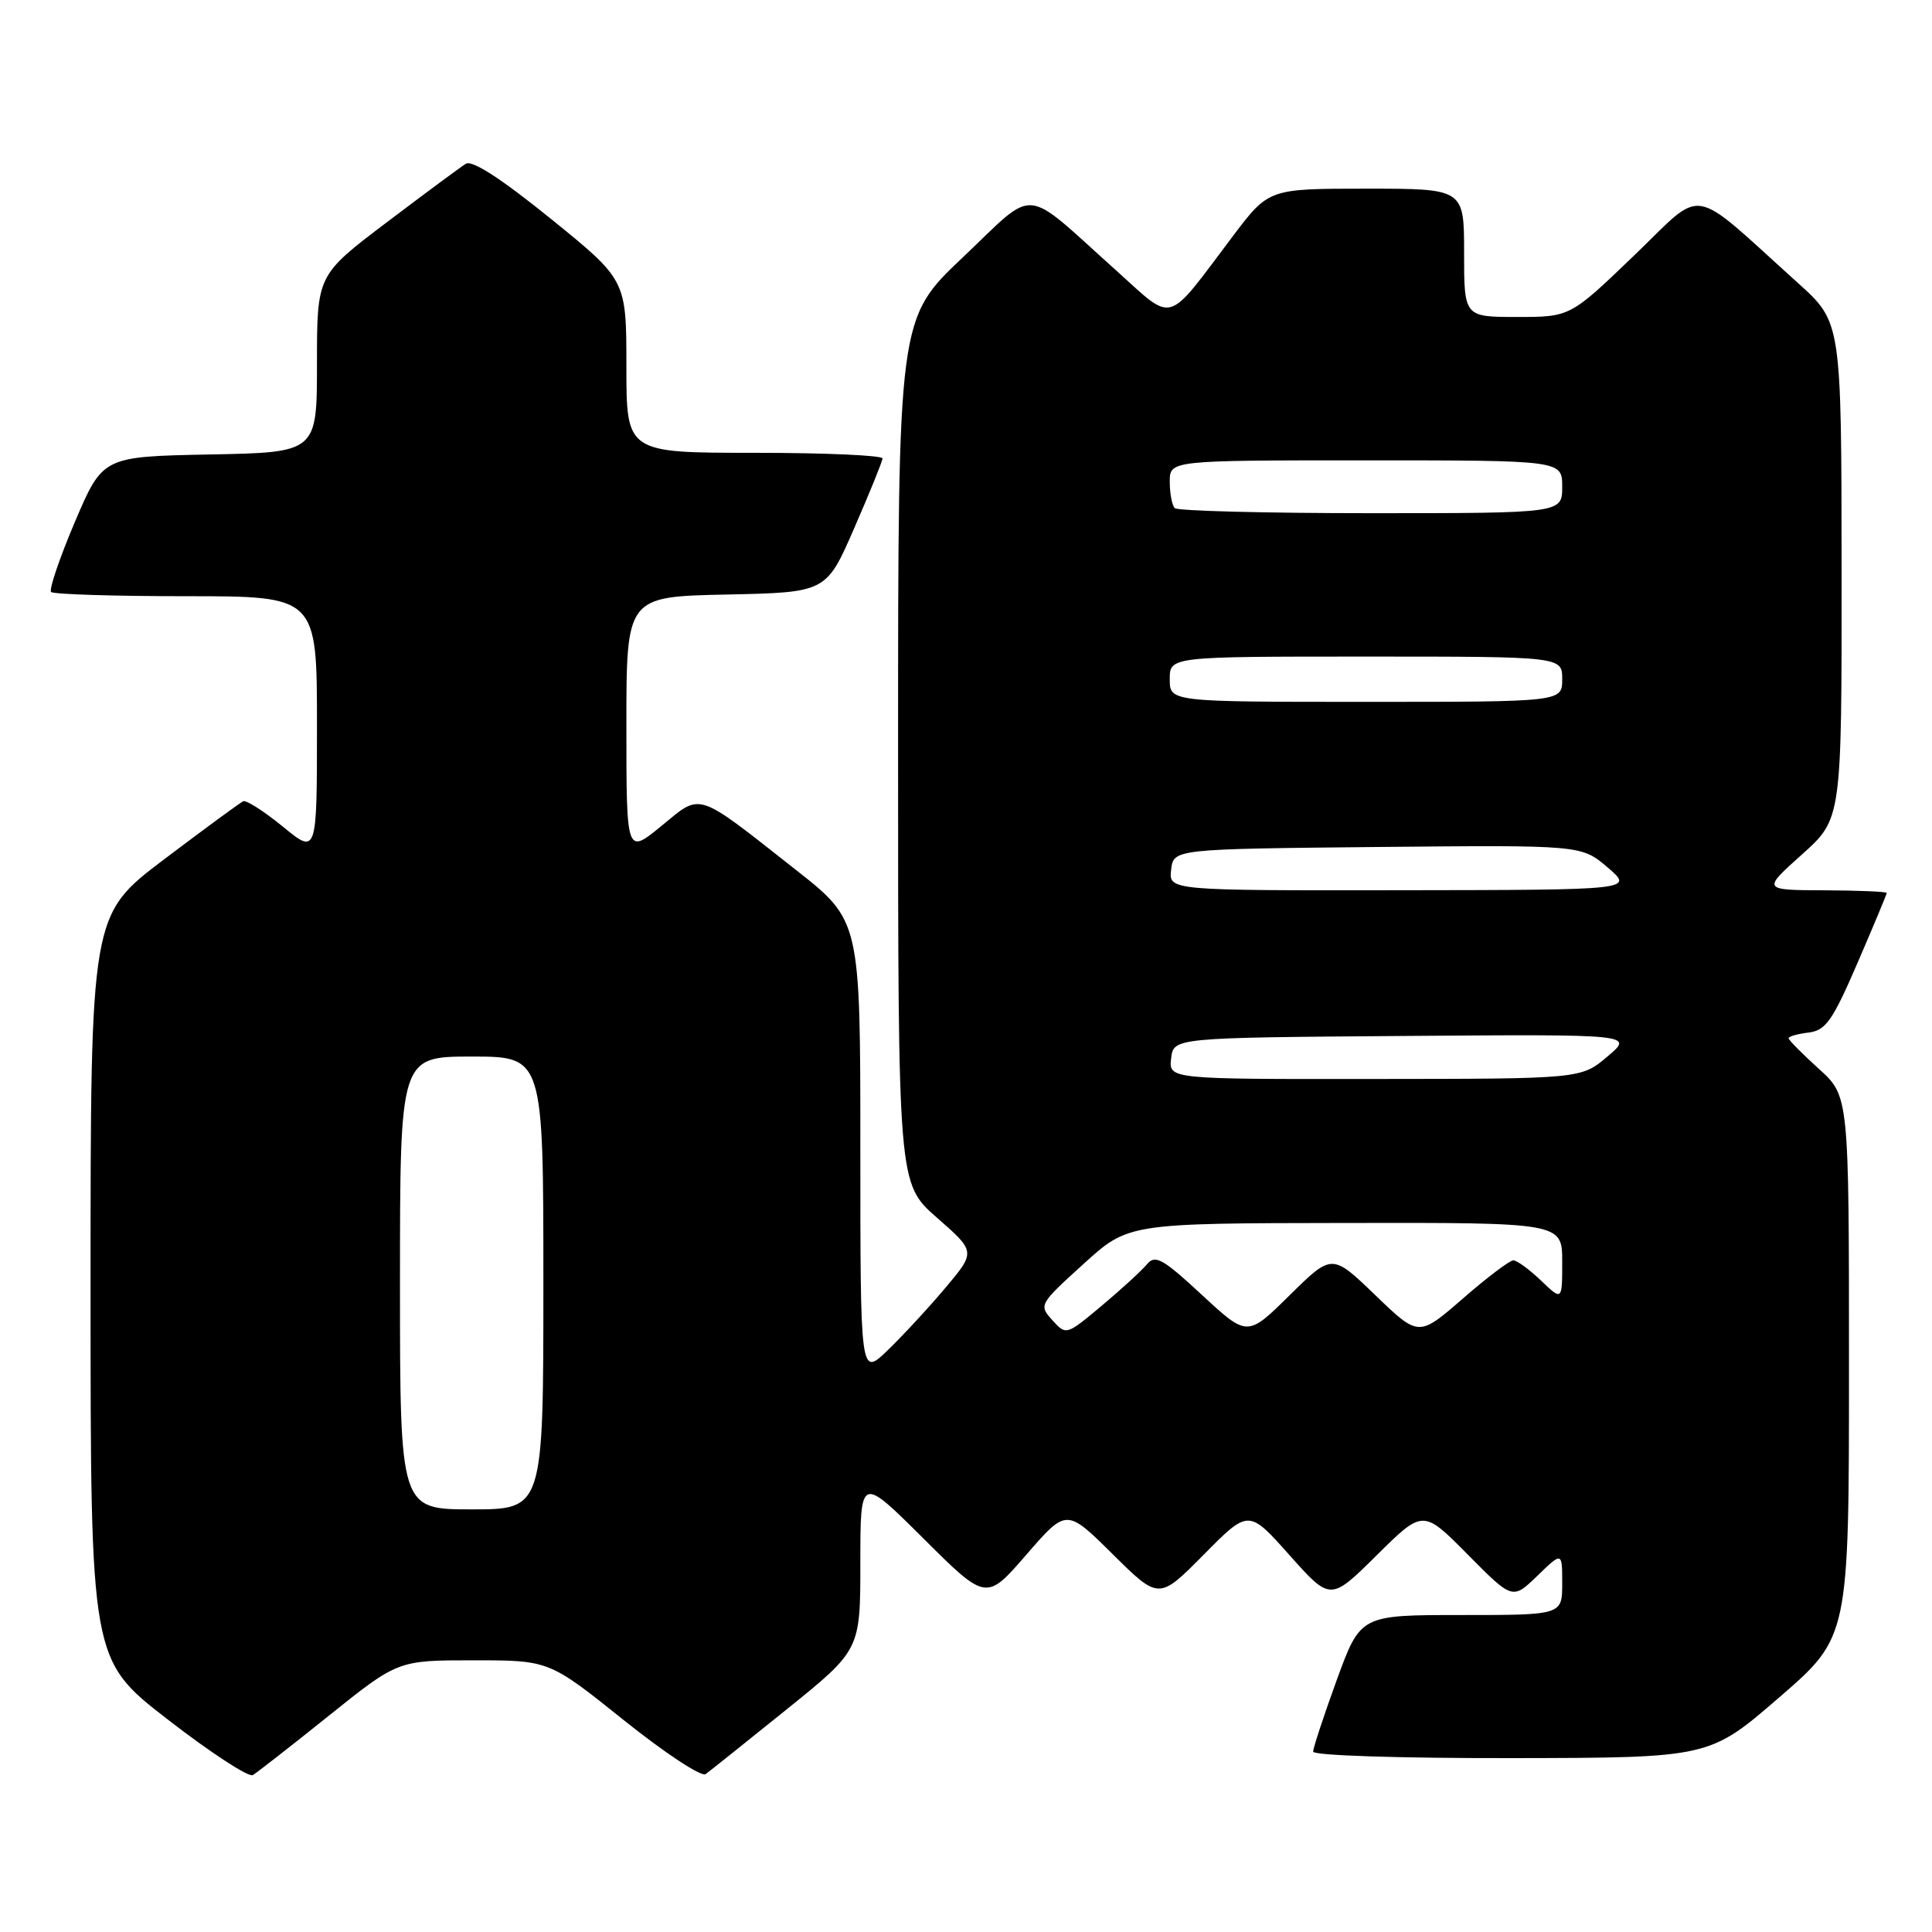 <?xml version="1.0" encoding="UTF-8" standalone="no"?>
<!DOCTYPE svg PUBLIC "-//W3C//DTD SVG 1.1//EN" "http://www.w3.org/Graphics/SVG/1.1/DTD/svg11.dtd" >
<svg xmlns="http://www.w3.org/2000/svg" xmlns:xlink="http://www.w3.org/1999/xlink" version="1.1" viewBox="0 0 256 256">
 <g >
 <path fill="currentColor"
d=" M 43.61 227.31 C 52.73 220.00 52.73 220.00 62.74 220.00 C 72.76 220.00 72.76 220.00 82.63 227.91 C 88.06 232.26 92.95 235.49 93.50 235.08 C 94.05 234.68 98.89 230.81 104.25 226.49 C 114.00 218.63 114.00 218.63 114.00 207.09 C 114.00 195.54 114.00 195.54 122.34 203.84 C 130.68 212.14 130.68 212.14 136.00 206.00 C 141.31 199.87 141.31 199.87 147.44 205.94 C 153.56 212.00 153.56 212.00 159.51 205.99 C 165.45 199.98 165.45 199.98 170.87 206.07 C 176.29 212.15 176.29 212.15 182.43 206.07 C 188.56 200.00 188.56 200.00 194.49 205.99 C 200.42 211.98 200.42 211.98 203.71 208.80 C 207.00 205.61 207.00 205.61 207.00 209.80 C 207.00 214.00 207.00 214.00 193.63 214.00 C 180.27 214.00 180.27 214.00 177.13 222.60 C 175.41 227.33 174.00 231.61 174.00 232.10 C 174.00 232.61 185.37 232.98 200.25 232.96 C 226.50 232.92 226.50 232.92 235.75 224.92 C 245.00 216.92 245.00 216.92 245.00 181.07 C 245.00 145.23 245.00 145.23 241.00 141.62 C 238.80 139.63 237.00 137.81 237.00 137.57 C 237.00 137.33 238.19 136.99 239.64 136.82 C 241.92 136.54 242.81 135.28 246.14 127.57 C 248.26 122.66 250.00 118.50 250.00 118.32 C 250.00 118.15 246.29 117.99 241.75 117.97 C 233.50 117.94 233.50 117.94 238.77 113.22 C 244.04 108.50 244.04 108.50 244.02 75.60 C 244.00 42.69 244.00 42.69 238.25 37.51 C 223.61 24.32 226.04 24.73 216.50 33.88 C 208.05 42.00 208.05 42.00 201.02 42.00 C 194.00 42.00 194.00 42.00 194.00 33.50 C 194.00 25.00 194.00 25.00 181.06 25.00 C 168.12 25.00 168.12 25.00 163.39 31.25 C 154.32 43.27 155.73 42.86 147.77 35.72 C 135.31 24.55 137.48 24.72 127.59 34.09 C 119.00 42.22 119.00 42.22 119.00 99.53 C 119.00 156.84 119.00 156.84 124.15 161.35 C 129.30 165.86 129.30 165.86 125.24 170.68 C 123.01 173.33 119.56 177.05 117.59 178.95 C 114.00 182.39 114.00 182.39 114.00 152.19 C 114.00 121.98 114.00 121.98 105.43 115.24 C 92.05 104.71 93.02 105.03 87.62 109.46 C 83.00 113.24 83.00 113.24 83.00 96.15 C 83.00 79.06 83.00 79.06 96.24 78.78 C 109.48 78.50 109.48 78.50 113.18 70.00 C 115.22 65.33 116.91 61.16 116.94 60.75 C 116.97 60.34 109.35 60.00 100.00 60.00 C 83.00 60.00 83.00 60.00 83.00 48.55 C 83.00 37.10 83.00 37.10 73.00 29.00 C 66.41 23.67 62.56 21.17 61.72 21.70 C 61.02 22.14 56.29 25.64 51.22 29.48 C 42.00 36.46 42.00 36.46 42.00 48.20 C 42.00 59.95 42.00 59.95 27.80 60.22 C 13.61 60.50 13.61 60.50 9.91 69.19 C 7.88 73.97 6.47 78.13 6.77 78.44 C 7.08 78.75 15.13 79.00 24.67 79.00 C 42.00 79.00 42.00 79.00 42.00 96.12 C 42.00 113.24 42.00 113.24 37.49 109.54 C 35.00 107.51 32.64 105.99 32.23 106.17 C 31.82 106.35 27.10 109.82 21.74 113.87 C 12.00 121.24 12.00 121.24 12.00 170.59 C 12.00 219.93 12.00 219.93 22.25 227.86 C 27.89 232.23 32.95 235.53 33.50 235.21 C 34.05 234.88 38.60 231.33 43.61 227.31 Z  M 53.00 170.00 C 53.00 140.00 53.00 140.00 62.50 140.00 C 72.00 140.00 72.00 140.00 72.00 170.00 C 72.00 200.00 72.00 200.00 62.50 200.00 C 53.00 200.00 53.00 200.00 53.00 170.00 Z  M 139.44 174.93 C 137.63 172.93 137.70 172.81 143.55 167.50 C 149.50 162.09 149.50 162.09 178.25 162.05 C 207.00 162.00 207.00 162.00 207.00 167.19 C 207.00 172.37 207.00 172.37 204.20 169.69 C 202.65 168.21 201.00 167.00 200.52 167.00 C 200.05 167.00 197.03 169.28 193.82 172.08 C 187.98 177.15 187.98 177.15 182.24 171.62 C 176.50 166.09 176.50 166.09 170.89 171.62 C 165.28 177.16 165.28 177.16 159.26 171.58 C 154.03 166.74 153.07 166.21 151.97 167.53 C 151.27 168.37 148.58 170.84 145.99 173.01 C 141.28 176.95 141.27 176.95 139.44 174.93 Z  M 155.18 140.25 C 155.50 137.50 155.50 137.50 186.00 137.27 C 216.50 137.04 216.50 137.04 213.00 139.99 C 209.50 142.95 209.50 142.95 182.18 142.97 C 154.87 143.00 154.87 143.00 155.18 140.25 Z  M 155.18 115.25 C 155.50 112.50 155.50 112.50 182.52 112.23 C 209.54 111.97 209.54 111.97 213.02 114.94 C 216.50 117.92 216.50 117.92 185.68 117.96 C 154.87 118.00 154.87 118.00 155.18 115.25 Z  M 155.00 90.00 C 155.00 87.00 155.00 87.00 181.00 87.00 C 207.00 87.00 207.00 87.00 207.00 90.00 C 207.00 93.00 207.00 93.00 181.00 93.00 C 155.00 93.00 155.00 93.00 155.00 90.00 Z  M 155.67 67.33 C 155.30 66.97 155.00 65.39 155.00 63.83 C 155.00 61.00 155.00 61.00 181.00 61.00 C 207.00 61.00 207.00 61.00 207.00 64.50 C 207.00 68.00 207.00 68.00 181.67 68.00 C 167.73 68.00 156.03 67.70 155.67 67.33 Z "/>
</g>
</svg>